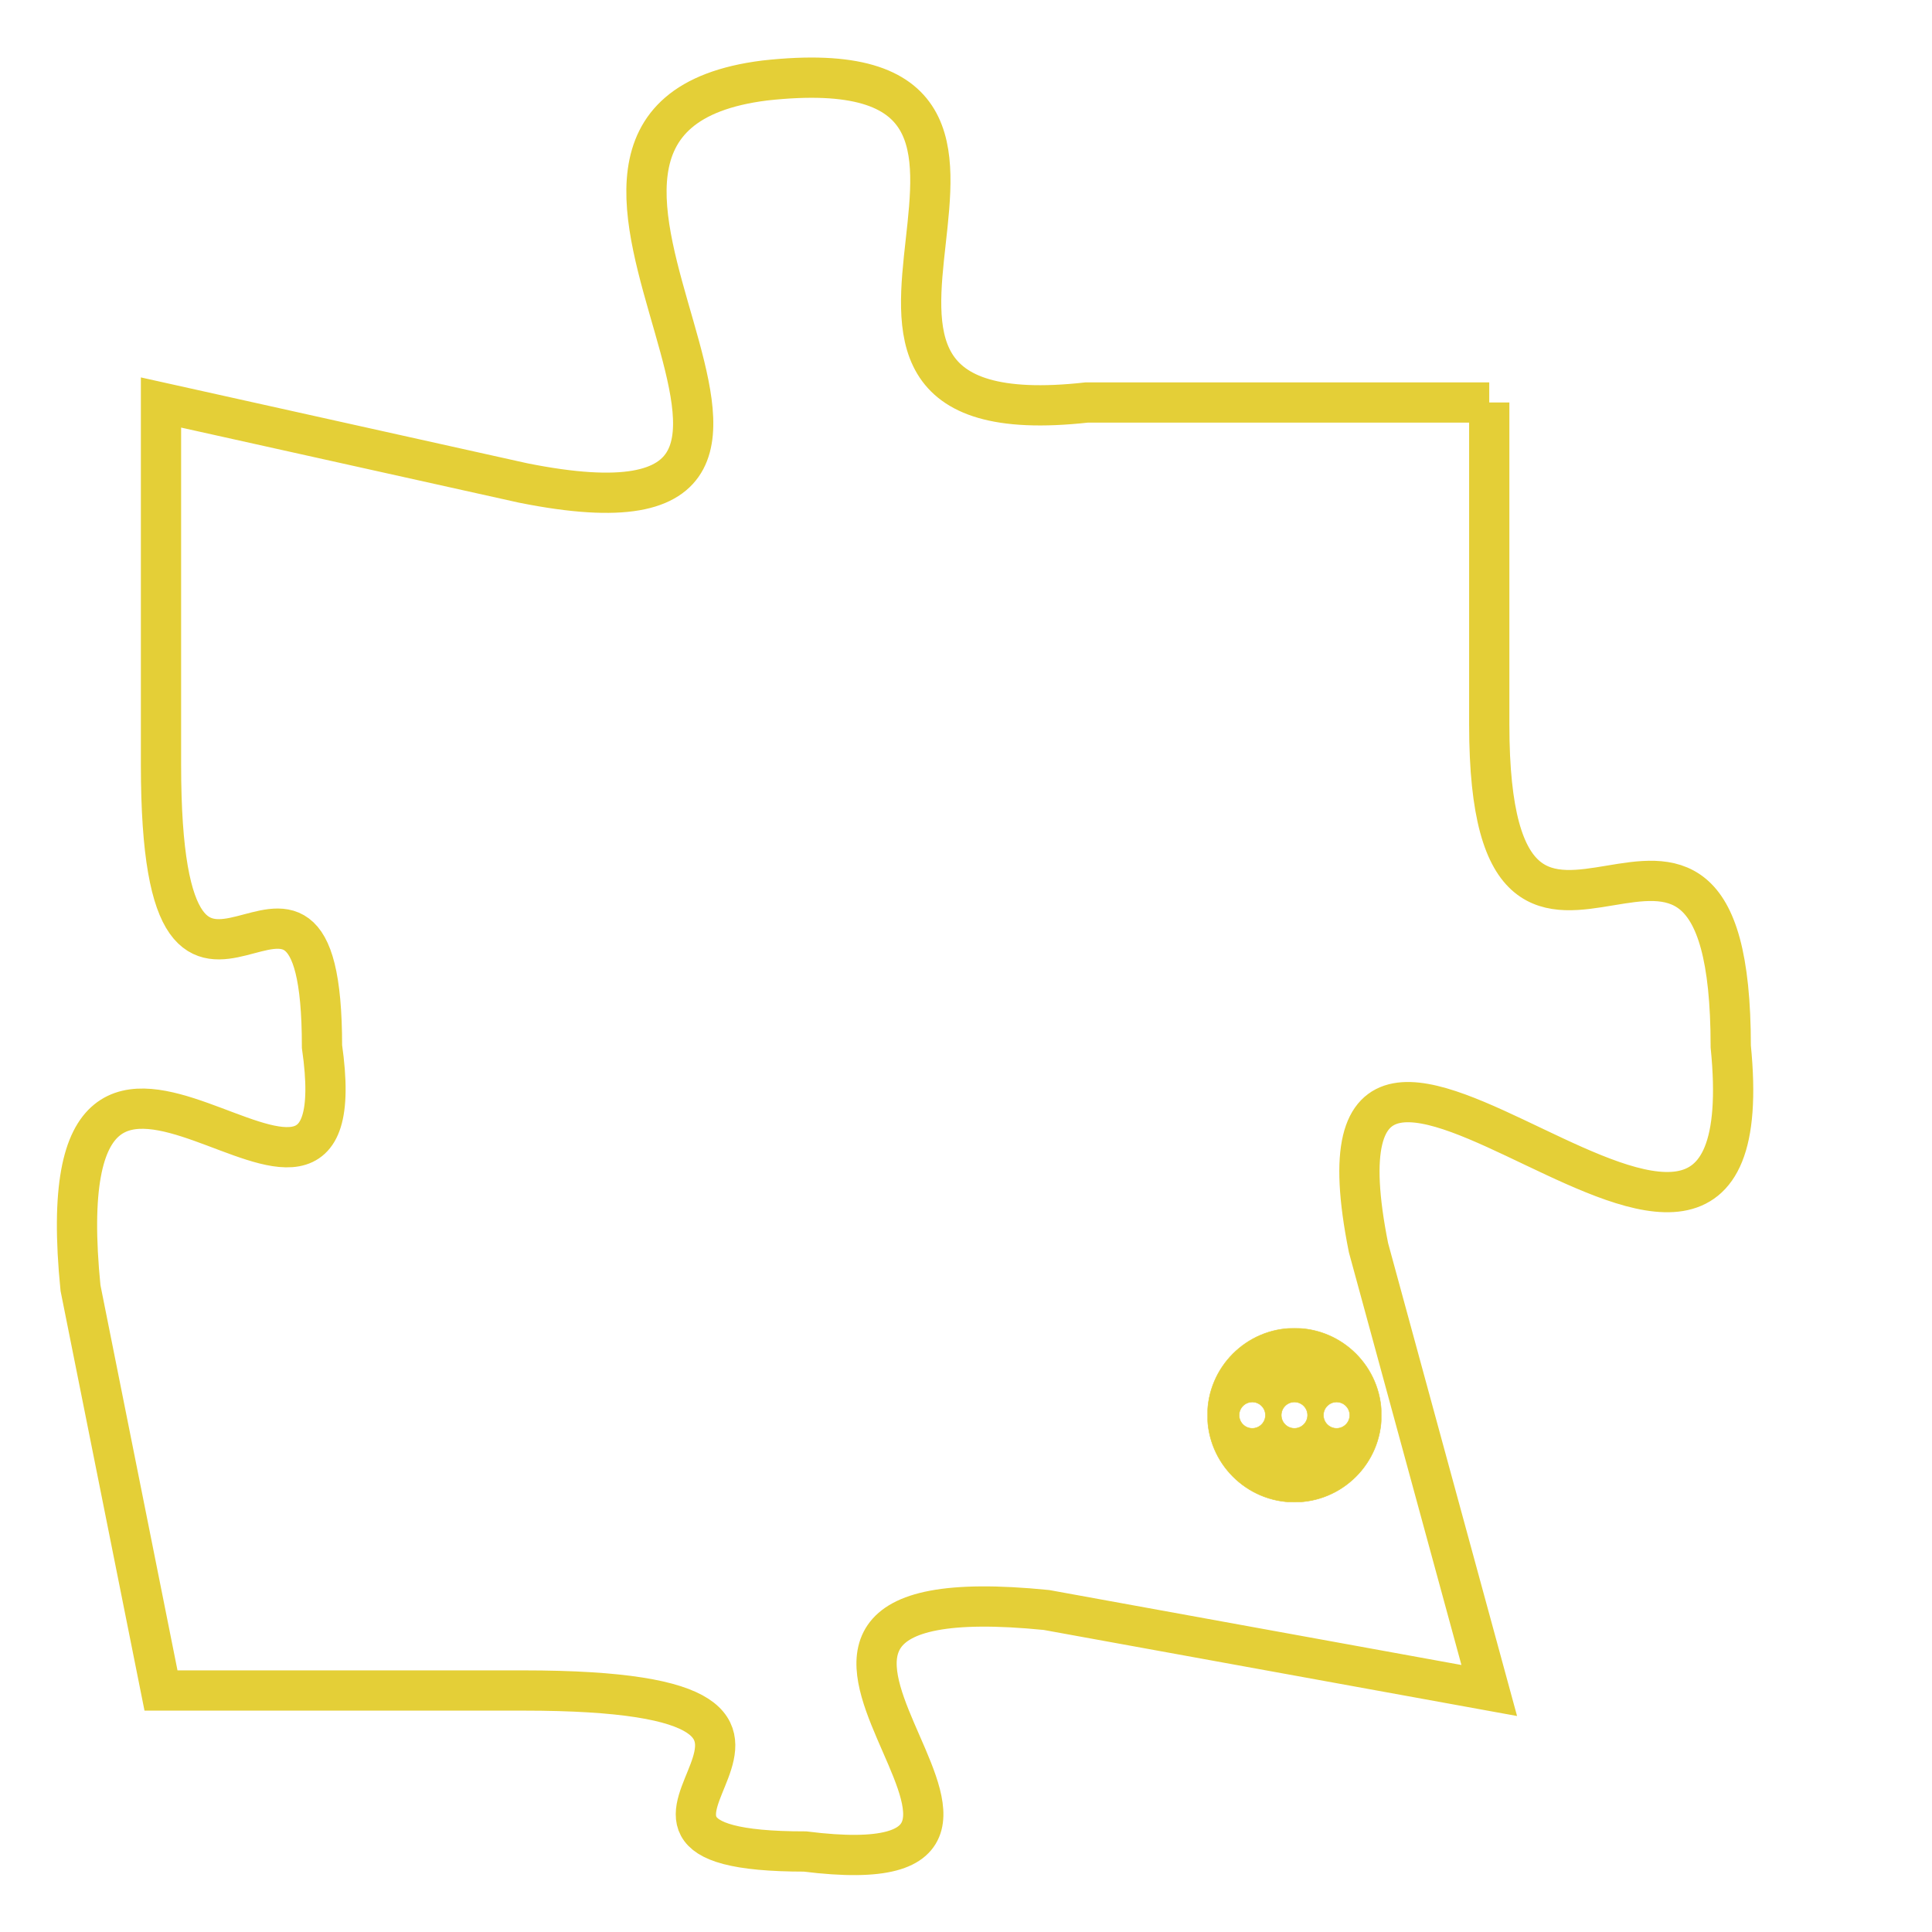 <svg version="1.1" xmlns="http://www.w3.org/2000/svg" xmlns:xlink="http://www.w3.org/1999/xlink" fill="transparent" x="0" y="0" width="350" height="350" preserveAspectRatio="xMinYMin slice"><style type="text/css">.links{fill:transparent;stroke: #E4CF37;}.links:hover{fill:#63D272; opacity:0.4;}</style><defs><g id="allt"><path id="t9366" d="M231,2304 L221,2304 C212,2305 222,2295 213,2296 C205,2297 217,2308 207,2306 L198,2304 198,2304 L198,2313 C198,2322 202,2313 202,2320 C203,2327 195,2316 196,2326 L198,2336 198,2336 L207,2336 C217,2336 207,2340 214,2340 C222,2341 210,2333 220,2334 L231,2336 231,2336 L228,2325 C226,2315 238,2330 237,2320 C237,2311 231,2321 231,2312 L231,2304"/></g><clipPath id="c" clipRule="evenodd" fill="transparent"><use href="#t9366"/></clipPath></defs><svg viewBox="194 2294 45 48" preserveAspectRatio="xMinYMin meet"><svg width="4380" height="2430"><g><image crossorigin="anonymous" x="0" y="0" href="https://nftpuzzle.license-token.com/assets/completepuzzle.svg" width="100%" height="100%" /><g class="links"><use href="#t9366"/></g></g></svg><svg x="224" y="2327" height="9%" width="9%" viewBox="0 0 330 330"><g><a xlink:href="https://nftpuzzle.license-token.com/" class="links"><title>See the most innovative NFT based token software licensing project</title><path fill="#E4CF37" id="more" d="M165,0C74.019,0,0,74.019,0,165s74.019,165,165,165s165-74.019,165-165S255.981,0,165,0z M85,190 c-13.785,0-25-11.215-25-25s11.215-25,25-25s25,11.215,25,25S98.785,190,85,190z M165,190c-13.785,0-25-11.215-25-25 s11.215-25,25-25s25,11.215,25,25S178.785,190,165,190z M245,190c-13.785,0-25-11.215-25-25s11.215-25,25-25 c13.785,0,25,11.215,25,25S258.785,190,245,190z"></path></a></g></svg></svg></svg>